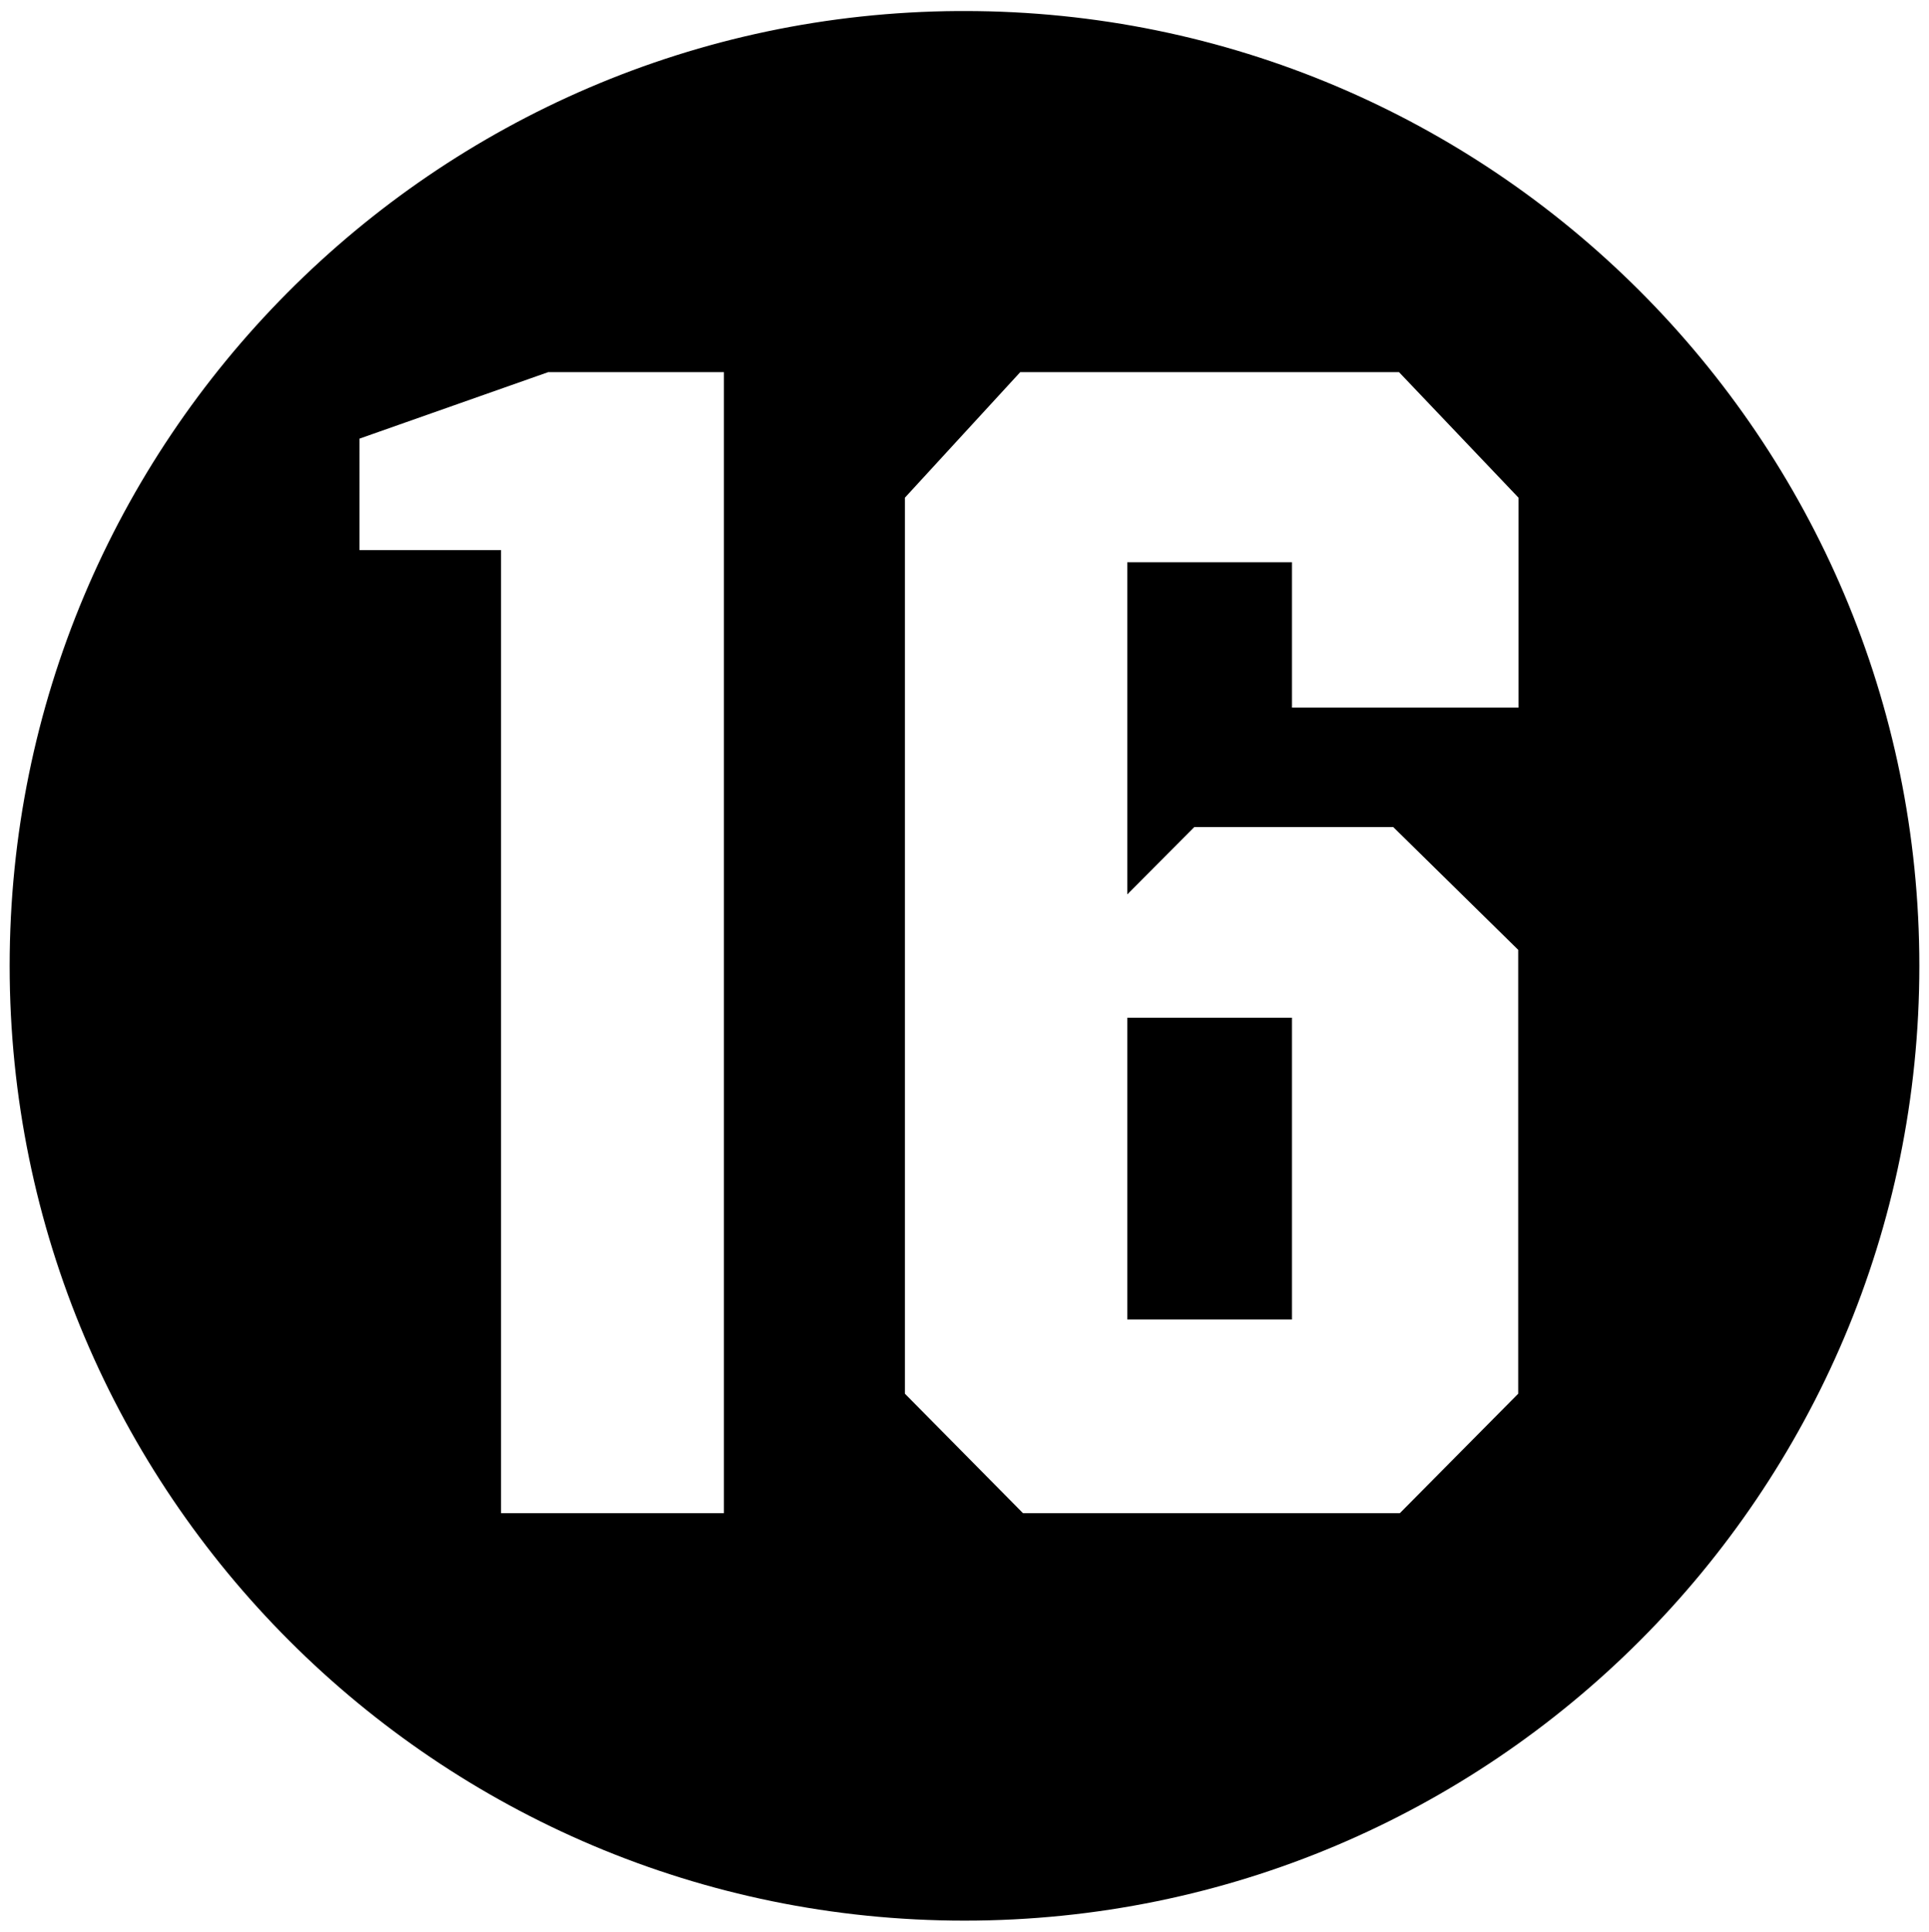 <?xml version="1.0" encoding="utf-8"?>
<!-- Generator: Adobe Illustrator 23.0.2, SVG Export Plug-In . SVG Version: 6.00 Build 0)  -->
<svg version="1.1"
	 id="svg3311" inkscape:version="0.43" sodipodi:docbase="/home/sjoerd0/Desktop/totaalpc/pictogrammen" sodipodi:docname="16.svg" sodipodi:version="0.32" xmlns:cc="http://web.resource.org/cc/" xmlns:dc="http://purl.org/dc/elements/1.1/" xmlns:inkscape="http://www.inkscape.org/namespaces/inkscape" xmlns:rdf="http://www.w3.org/1999/02/22-rdf-syntax-ns#" xmlns:sodipodi="http://inkscape.sourceforge.net/DTD/sodipodi-0.dtd" xmlns:svg="http://www.w3.org/2000/svg"
	 xmlns="http://www.w3.org/2000/svg" xmlns:xlink="http://www.w3.org/1999/xlink" x="0px" y="0px" viewBox="0 0 699.2 700.3"
	 style="enable-background:new 0 0 699.2 700.3;" xml:space="preserve">
<sodipodi:namedview  bordercolor="#666666" borderopacity="1.0" id="base" inkscape:current-layer="layer14" inkscape:cx="694.81141" inkscape:cy="191.48028" inkscape:pageopacity="0.0" inkscape:pageshadow="2" inkscape:window-height="946" inkscape:window-width="1264" inkscape:window-x="0" inkscape:window-y="0" inkscape:zoom="0.35539095" pagecolor="#ffffff">
	</sodipodi:namedview>
<g id="layer14" inkscape:groupmode="layer" inkscape:label="Vector">
	<path id="path3323" d="M347.3,4C157.3,5.2,3.5,159.8,3.5,350.1c0,191,155,346.1,346.1,346.1s346.1-155,346.1-346.1S540.6,4,349.6,4
		C348.8,4,348.1,4,347.3,4z M198.7,134.9h63.7v413.6h-80.8V199.4h-51.3V159L198.7,134.9z M369.8,134.9h137.3l43.3,45.5v76.1h-82.1
		v-52.7h-59.7v120.4l24.3-24.4h72.1l45.3,44.5v160.9l-42.9,43.3H370.8L328,505.2V180.4L369.8,134.9z M408.6,368.9v109.4h59.7V368.9
		H408.6z"/>
</g>
</svg>
